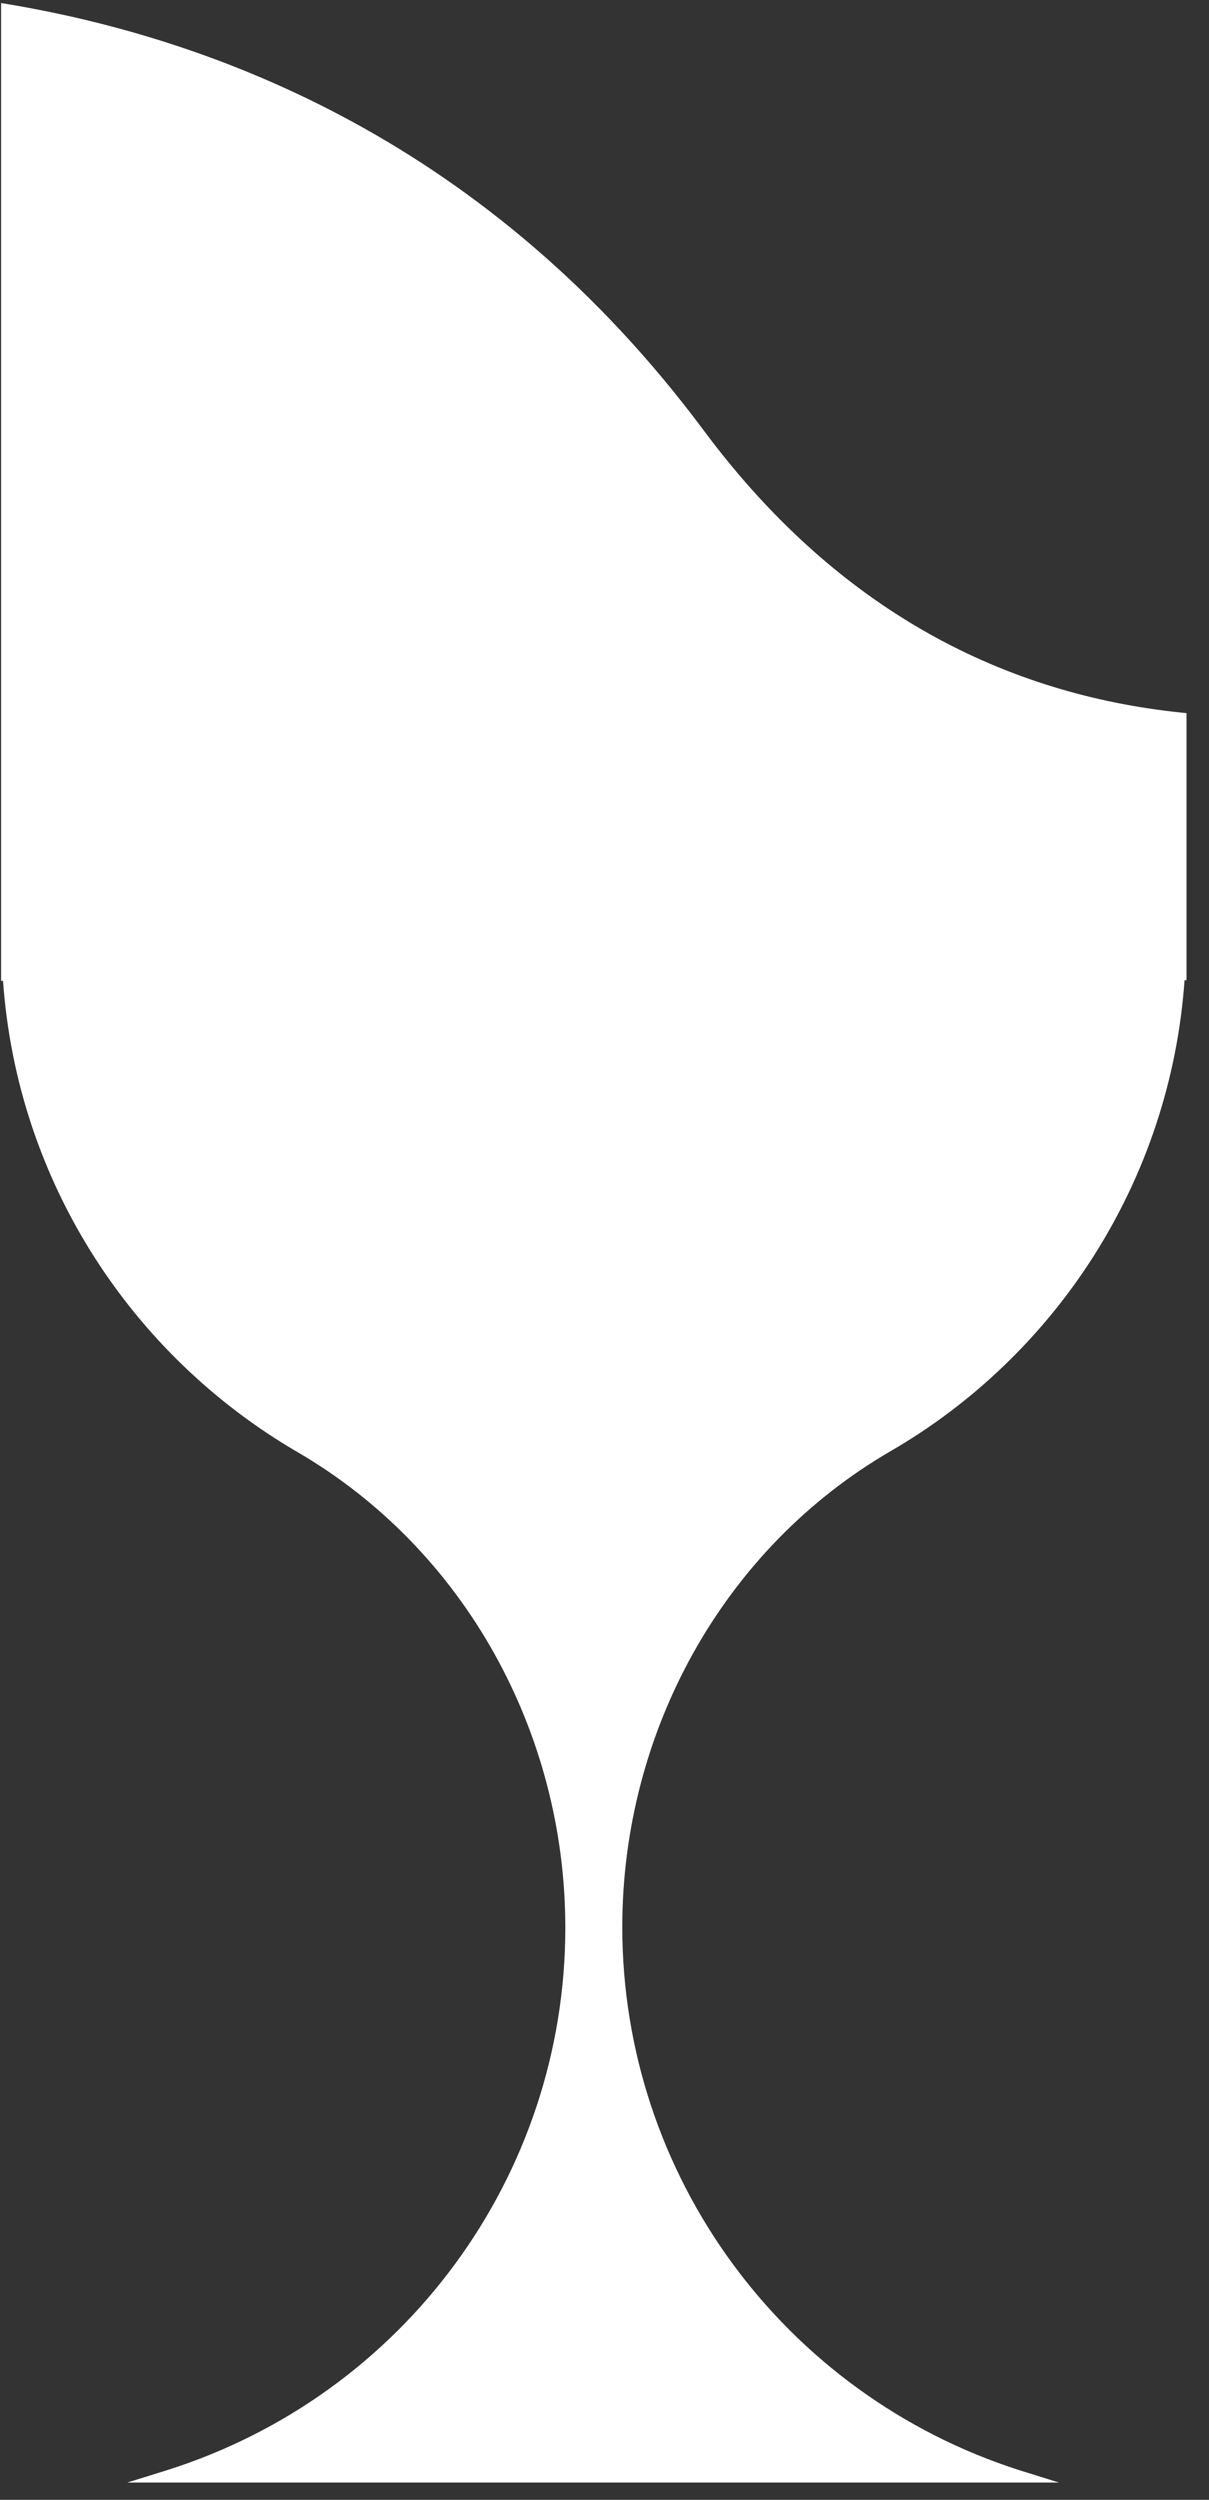 <svg width="45" height="93" viewBox="0 0 45 93" fill="none" xmlns="http://www.w3.org/2000/svg">
<rect x="0" y="0" width="45" height="93" fill="#333333" stroke="none"/>
<path d="M26.196 16.017C18.248 5.334 8.061 1.412 0.041 0.113V36.491H0.113C0.643 43.974 4.906 50.421 11.047 54.006C17.309 57.639 21.042 64.472 21.042 71.714C21.042 80.953 15.045 89.109 6.207 91.9L4.737 92.357H39.418L37.949 91.9C29.159 89.085 23.162 80.929 23.162 71.69C23.162 64.448 26.895 57.615 33.156 53.982C39.298 50.421 43.561 43.95 44.09 36.467H44.163V26.53C37.949 25.929 31.495 23.138 26.196 16.017Z" fill="white"/>
</svg>
